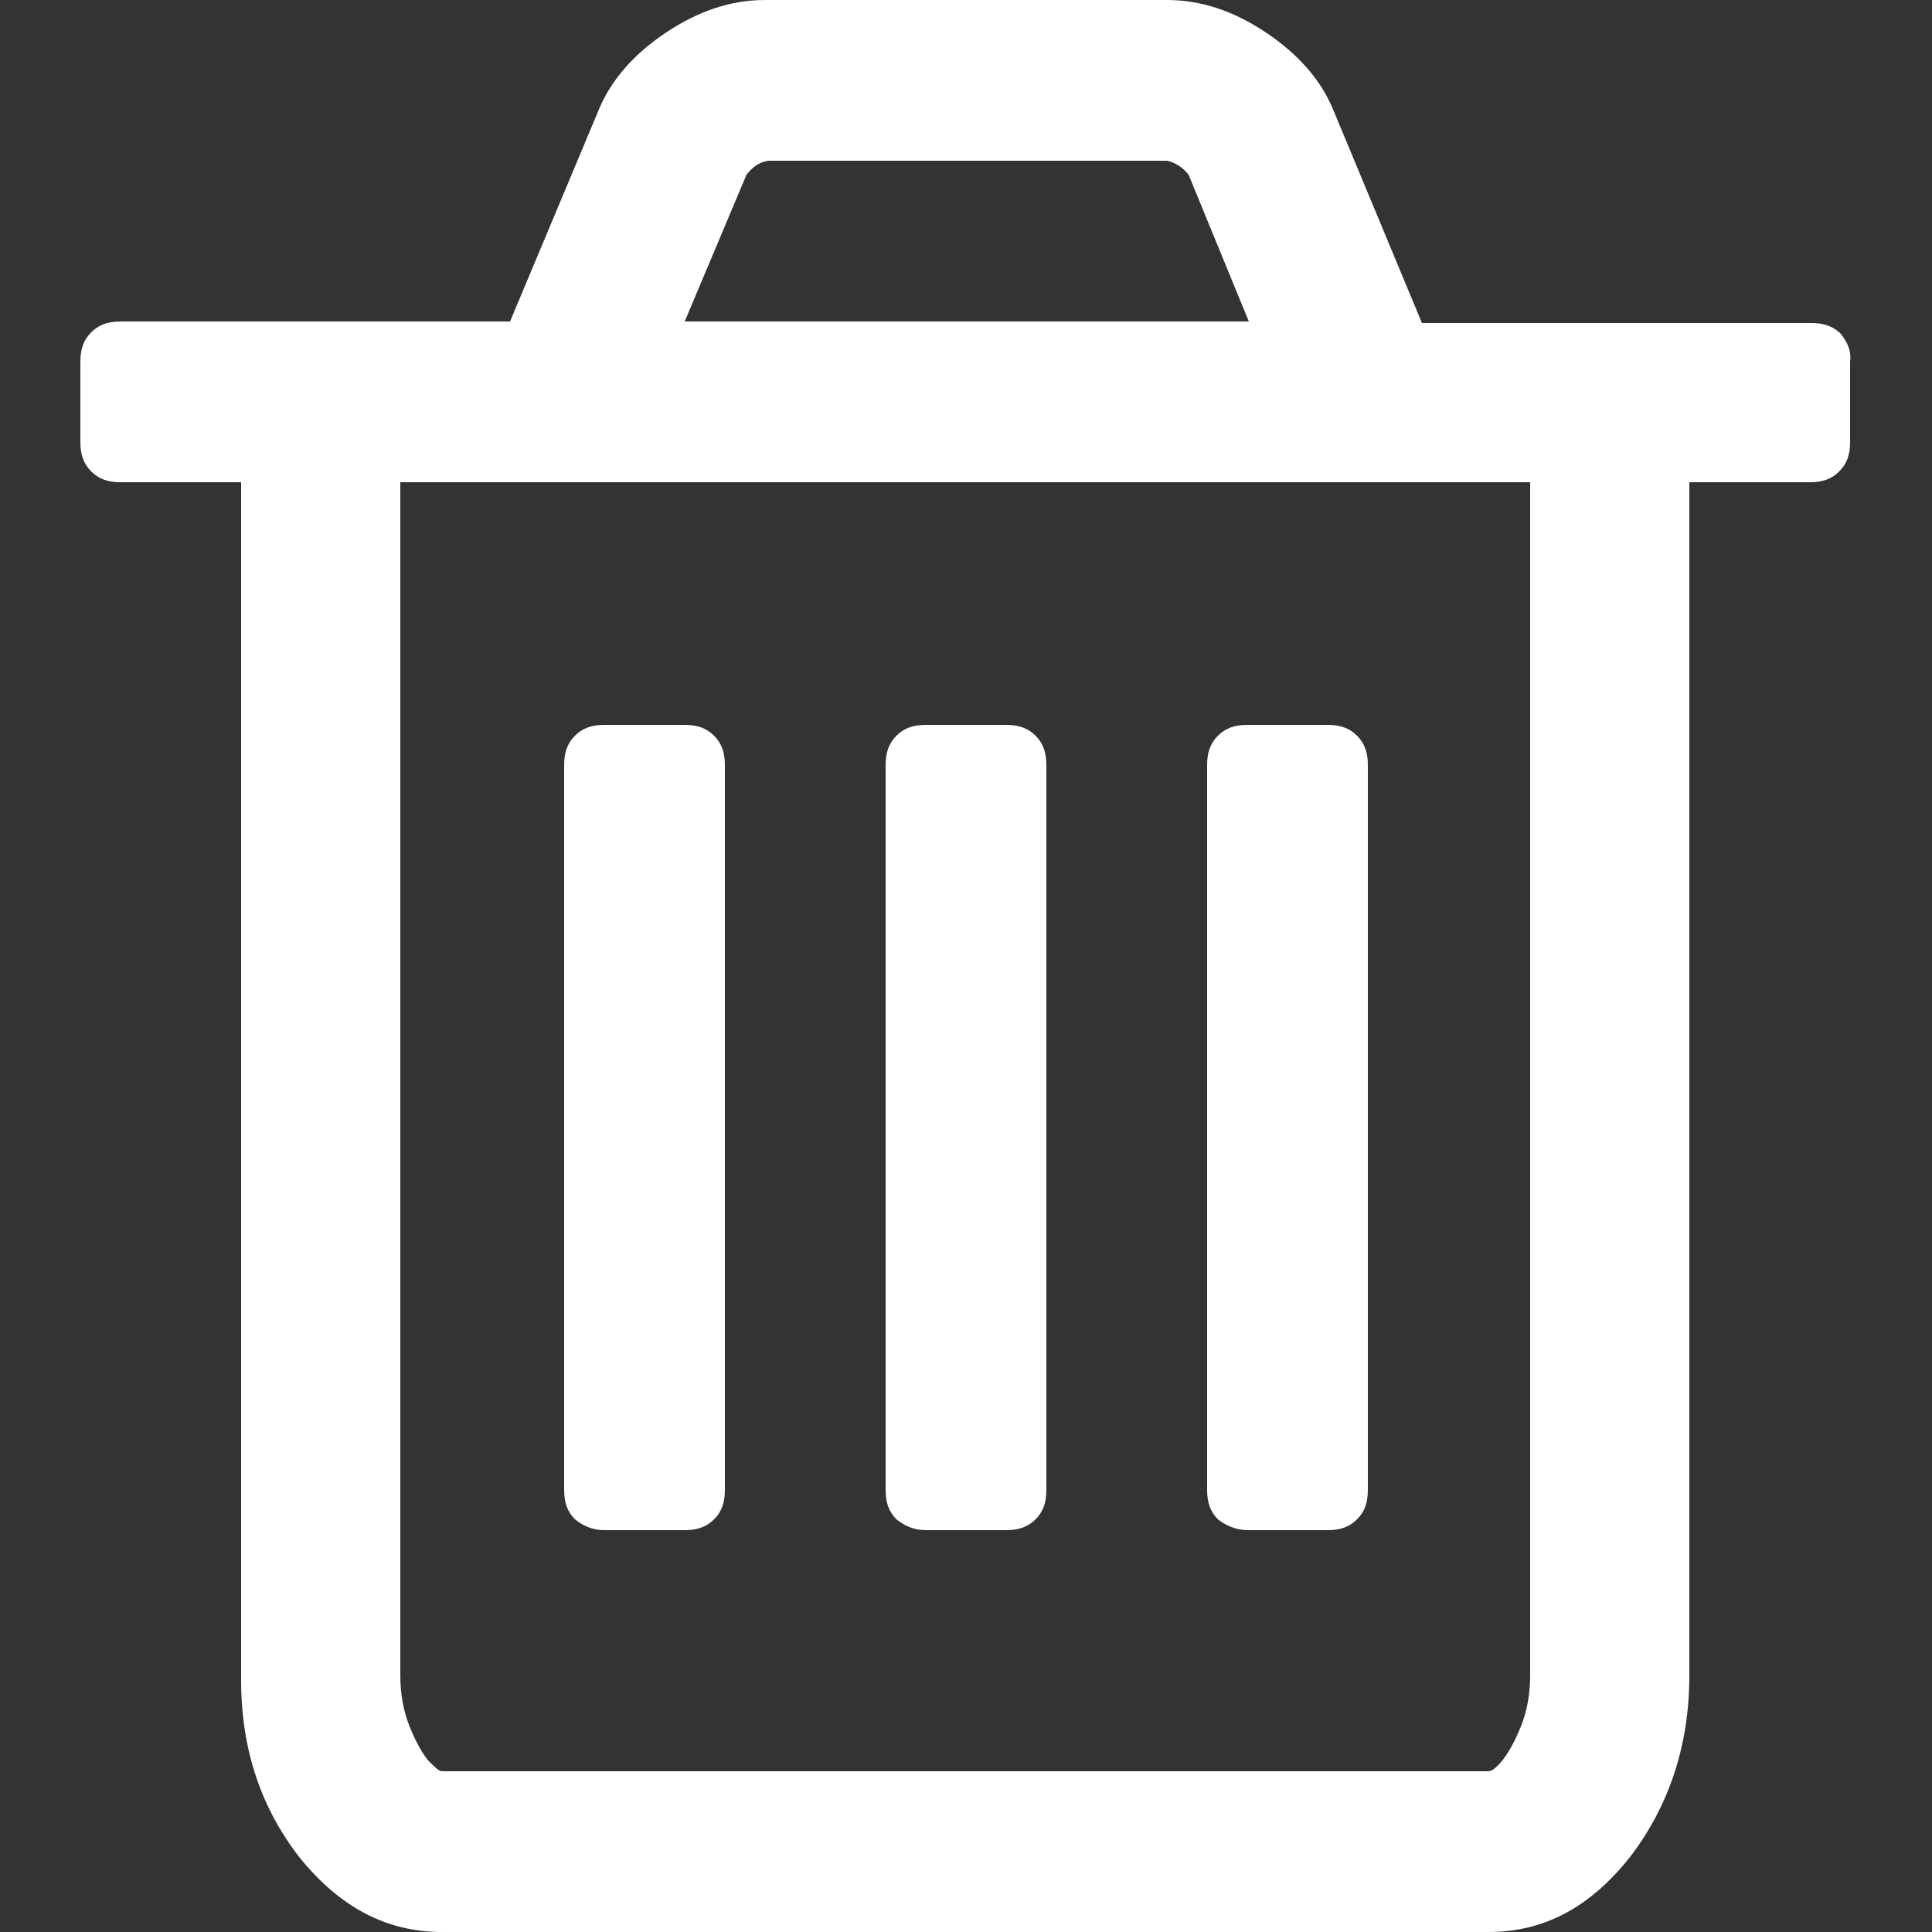 <?xml version="1.0" encoding="utf-8"?>
<!-- Generator: Adobe Illustrator 21.0.0, SVG Export Plug-In . SVG Version: 6.00 Build 0)  -->
<svg version="1.1" id="Capa_1" xmlns="http://www.w3.org/2000/svg" xmlns:xlink="http://www.w3.org/1999/xlink" x="0px" y="0px"
	 viewBox="0 0 125 125" style="enable-background:new 0 0 125 125;" xml:space="preserve">
<rect x="0" y="0" width="125" height="125" fill="#333333" stroke="none"/>
<style type="text/css">
	.st0{fill:#FFFFFF;}
</style>
<g>
	<g>
		<path class="st0" d="M119.1,21.6c-0.5-0.5-1.1-0.7-1.9-0.7H92L86.3,7.2c-0.8-2-2.3-3.7-4.4-5.1C79.8,0.7,77.7,0,75.5,0h-26
			c-2.2,0-4.3,0.7-6.4,2.1c-2.1,1.4-3.6,3.1-4.4,5.1L33,20.8H7.8c-0.8,0-1.4,0.2-1.9,0.7c-0.5,0.5-0.7,1.1-0.7,1.9v5.2
			c0,0.8,0.2,1.4,0.7,1.9c0.5,0.5,1.1,0.7,1.9,0.7h7.8v77.5c0,4.5,1.3,8.3,3.8,11.5c2.6,3.2,5.6,4.8,9.2,4.8h67.7
			c3.6,0,6.6-1.6,9.2-4.9c2.5-3.3,3.8-7.2,3.8-11.7V31.2h7.8c0.8,0,1.4-0.2,1.9-0.7c0.5-0.5,0.7-1.1,0.7-1.9v-5.2
			C119.8,22.7,119.5,22.1,119.1,21.6z M48.3,11.3c0.4-0.5,0.8-0.8,1.4-0.9h25.8c0.5,0.1,1,0.4,1.4,0.9l3.9,9.5H44.3L48.3,11.3z
			 M99,108.4c0,1.2-0.2,2.3-0.6,3.3c-0.4,1-0.8,1.7-1.2,2.2c-0.4,0.5-0.7,0.7-0.9,0.7H28.6c-0.2,0-0.4-0.2-0.9-0.7
			c-0.4-0.5-0.8-1.2-1.2-2.2c-0.4-1-0.6-2.1-0.6-3.3V31.2H99L99,108.4L99,108.4z"/>
		<path class="st0" d="M39.1,99h5.2c0.8,0,1.4-0.2,1.9-0.7c0.5-0.5,0.7-1.1,0.7-1.9V49.5c0-0.8-0.2-1.4-0.7-1.9
			c-0.5-0.5-1.1-0.7-1.9-0.7h-5.2c-0.8,0-1.4,0.2-1.9,0.7c-0.5,0.5-0.7,1.1-0.7,1.9v46.9c0,0.8,0.2,1.4,0.7,1.9
			C37.7,98.7,38.3,99,39.1,99z"/>
		<path class="st0" d="M59.9,99h5.2c0.8,0,1.4-0.2,1.9-0.7c0.5-0.5,0.7-1.1,0.7-1.9V49.5c0-0.8-0.2-1.4-0.7-1.9
			c-0.5-0.5-1.1-0.7-1.9-0.7h-5.2c-0.8,0-1.4,0.2-1.9,0.7c-0.5,0.5-0.7,1.1-0.7,1.9v46.9c0,0.8,0.2,1.4,0.7,1.9
			C58.5,98.7,59.1,99,59.9,99z"/>
		<path class="st0" d="M80.7,99h5.2c0.8,0,1.4-0.2,1.9-0.7c0.5-0.5,0.7-1.1,0.7-1.9V49.5c0-0.8-0.2-1.4-0.7-1.9
			c-0.5-0.5-1.1-0.7-1.9-0.7h-5.2c-0.8,0-1.4,0.2-1.9,0.7c-0.5,0.5-0.7,1.1-0.7,1.9v46.9c0,0.8,0.2,1.4,0.7,1.9
			C79.3,98.7,80,99,80.7,99z"/>
	</g>
</g>
</svg>
